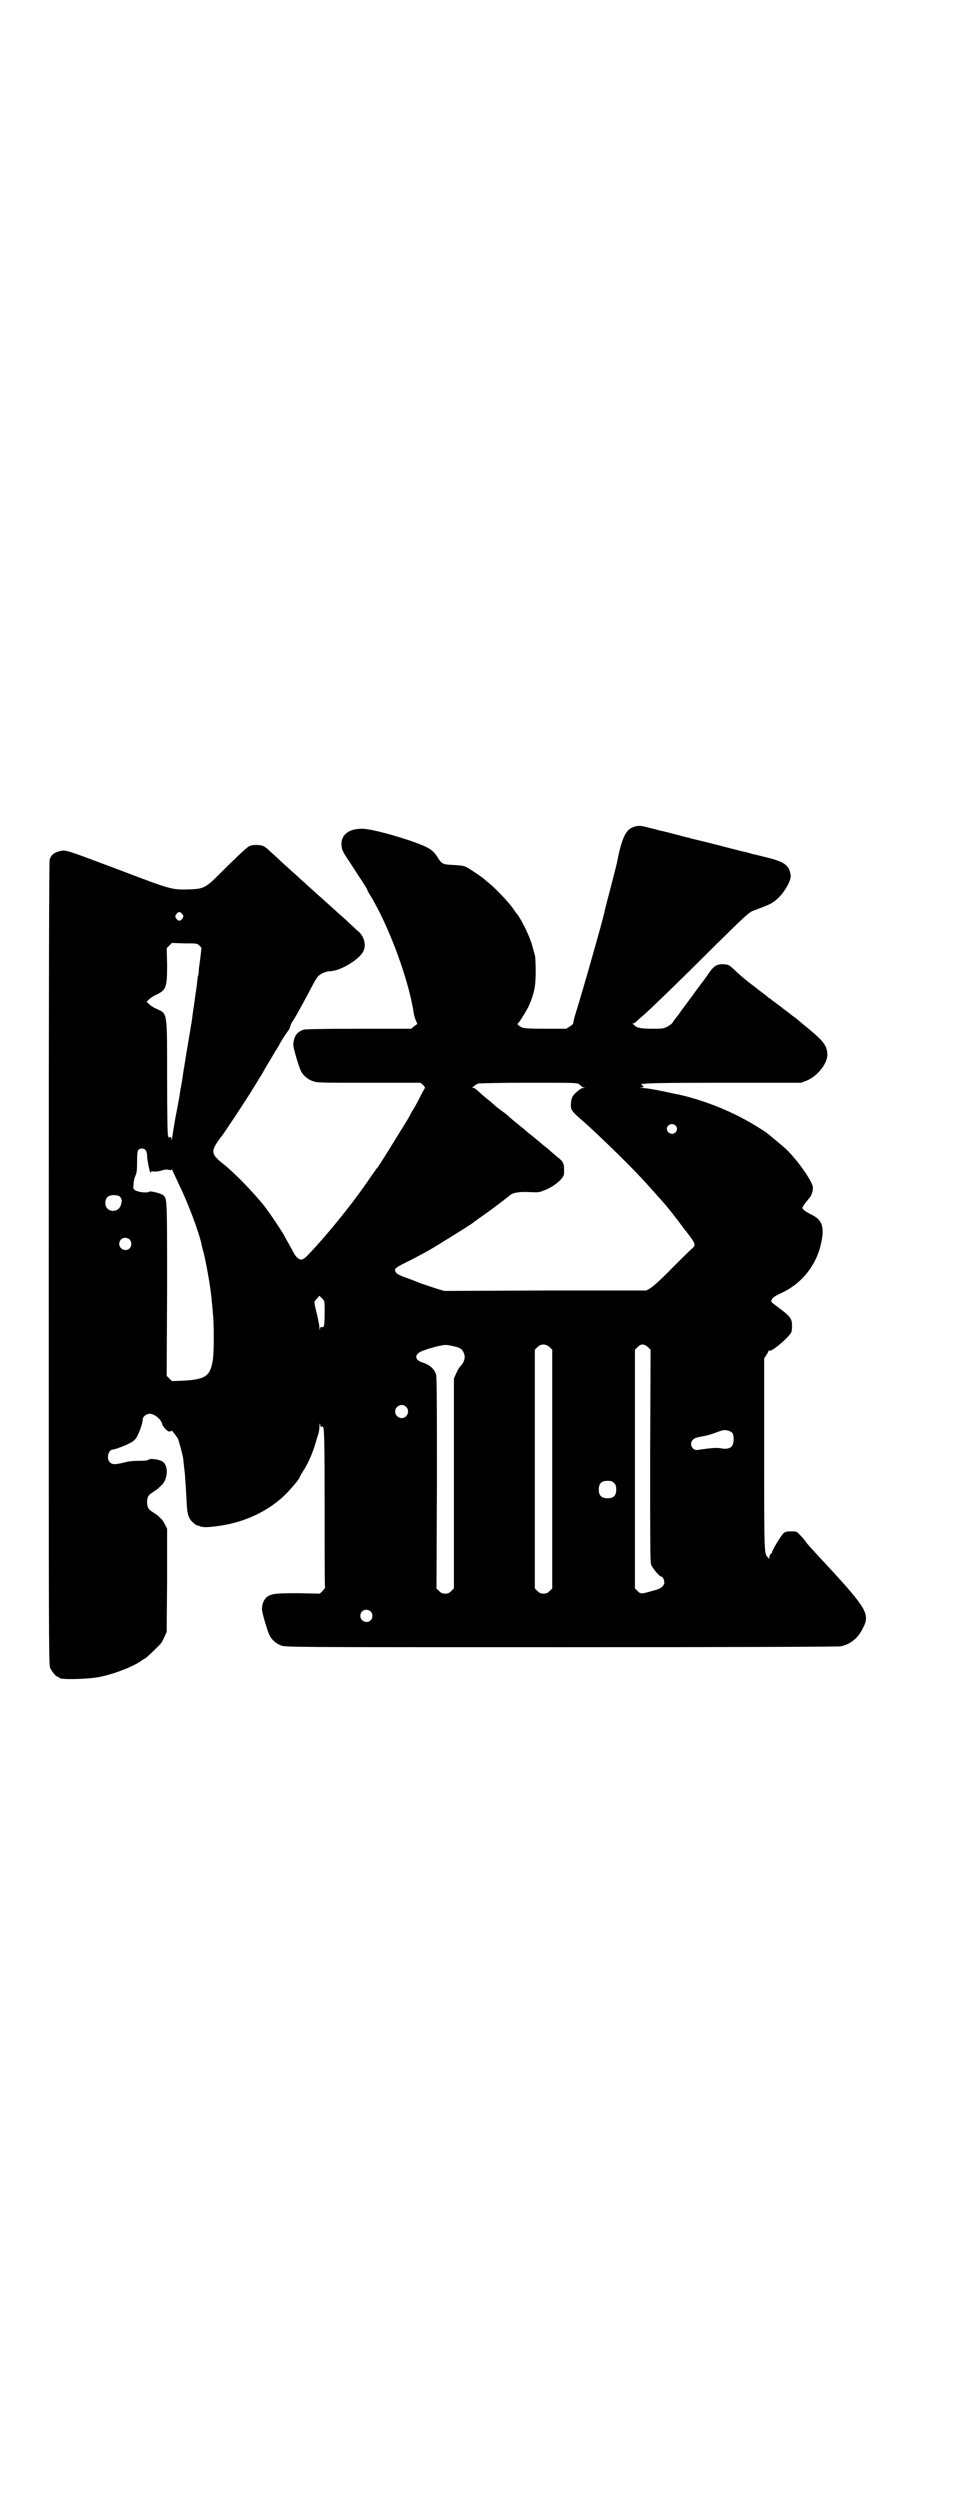 <?xml version="1.0" standalone="no"?>
<!DOCTYPE svg PUBLIC "-//W3C//DTD SVG 20010904//EN"
 "http://www.w3.org/TR/2001/REC-SVG-20010904/DTD/svg10.dtd">
<svg version="1.0" xmlns="http://www.w3.org/2000/svg"
 width="1103pt" height="2870pt" viewBox="0 0 1103 2870"
 preserveAspectRatio="xMidYMid meet">
<g transform="translate(0,2870) scale(0.5,-0.5)"
fill="#000000" stroke="none">
<path d="M1455 3841 c-17 -6 -26 -26 -36 -75 0 -3 -7 -30 -15 -61 -8 -31 -15
-57 -15 -59 -5 -23 -50 -181 -66 -232 -4 -12 -6 -23 -6 -24 0 -1 -3 -4 -8 -7
l-8 -5 -47 0 c-41 0 -49 1 -55 3 -7 4 -12 8 -9 9 3 2 18 26 25 40 12 27 16 45
16 78 0 16 -1 32 -1 35 -4 15 -8 31 -11 38 -7 20 -25 55 -33 63 -1 1 -4 6 -7
10 -9 13 -43 50 -60 62 -3 3 -7 6 -9 8 -4 3 -30 21 -38 25 -5 3 -13 4 -29 5
-25 1 -27 2 -36 15 -12 21 -22 26 -68 42 -49 16 -96 28 -112 26 -29 -1 -45
-17 -42 -40 0 -7 4 -15 17 -34 26 -40 42 -64 42 -66 0 -1 3 -7 7 -13 42 -69
87 -190 99 -266 1 -8 4 -18 6 -22 l3 -7 -7 -5 -7 -6 -120 0 c-85 0 -122 -1
-127 -2 -16 -5 -23 -16 -24 -34 -1 -6 13 -52 17 -60 5 -11 16 -20 27 -24 10
-4 16 -4 129 -4 l119 0 6 -5 c4 -4 5 -6 4 -8 -1 -1 -7 -12 -13 -24 -6 -12 -13
-24 -15 -27 -2 -3 -4 -6 -4 -7 0 -1 -5 -10 -35 -58 -20 -33 -38 -61 -41 -65
-2 -2 -9 -12 -16 -22 -39 -58 -99 -132 -142 -177 -9 -10 -14 -13 -18 -13 -6 0
-14 8 -19 19 -2 4 -7 13 -11 20 -4 7 -8 14 -8 14 0 3 -36 57 -49 73 -28 34
-70 77 -95 96 -23 19 -25 26 -11 47 5 8 10 14 11 15 2 2 64 95 74 113 3 4 8
13 11 18 4 6 9 14 11 18 4 8 21 35 27 46 2 2 4 7 7 11 6 12 17 29 22 35 2 3 5
8 5 11 1 3 3 8 6 12 8 12 28 49 48 87 8 14 10 17 19 22 6 3 13 5 17 5 24 0 68
26 78 46 7 14 2 34 -12 46 -3 2 -8 7 -11 10 -3 3 -10 9 -15 14 -34 30 -42 38
-48 43 -3 3 -12 11 -19 17 -7 6 -15 14 -19 17 -3 3 -13 12 -22 20 -8 8 -18 16
-21 19 -3 3 -12 11 -20 18 -8 8 -19 18 -25 23 -15 15 -20 17 -34 17 -8 0 -14
-1 -18 -4 -6 -3 -38 -34 -77 -73 -22 -21 -29 -24 -58 -25 -42 -1 -39 -2 -168
47 -117 44 -117 44 -130 41 -13 -3 -21 -9 -24 -20 -1 -6 -2 -228 -2 -927 0
-837 0 -921 3 -928 4 -9 14 -21 18 -21 2 0 3 -1 3 -2 0 -5 64 -4 94 2 34 7 77
24 95 37 4 3 8 5 8 5 2 0 32 29 37 35 2 2 5 9 8 15 l5 11 1 119 0 118 -5 10
c-3 6 -7 12 -10 14 -2 2 -5 5 -6 6 -1 1 -6 4 -10 7 -12 7 -15 12 -15 24 0 12
3 17 15 24 4 3 9 6 10 7 1 1 4 4 6 6 17 13 19 46 5 56 -7 5 -28 8 -32 5 -1 -2
-8 -3 -22 -3 -12 0 -25 -1 -35 -4 -21 -5 -27 -5 -33 1 -8 9 -3 29 8 29 4 0 29
9 39 15 7 3 12 8 15 13 6 10 14 33 14 41 0 6 8 13 16 13 11 0 27 -13 29 -25 1
-2 4 -7 8 -11 6 -5 8 -6 11 -4 2 1 4 1 4 1 0 -1 2 -4 5 -7 2 -3 6 -8 8 -11 2
-6 10 -34 12 -46 1 -9 3 -29 4 -37 2 -28 3 -46 4 -65 1 -27 5 -37 16 -46 4 -3
7 -6 7 -5 1 0 5 -1 9 -3 8 -2 18 -2 45 2 56 8 109 33 146 68 12 11 36 39 36
42 0 1 3 6 7 13 11 16 22 40 29 63 3 11 7 23 8 26 1 4 2 11 2 16 1 9 1 9 2 3
1 -5 2 -6 3 -4 1 2 2 2 4 -2 2 -4 3 -41 3 -186 0 -99 0 -181 1 -181 0 -1 -2
-4 -6 -8 l-6 -6 -50 1 c-53 0 -61 -1 -72 -9 -6 -5 -11 -15 -11 -27 -1 -6 13
-52 17 -60 5 -11 16 -20 27 -24 10 -4 18 -4 644 -4 411 0 636 1 642 2 23 5 40
19 51 42 11 20 9 33 -6 55 -16 23 -42 52 -98 112 -12 13 -23 25 -25 28 -4 6
-10 13 -17 20 -6 7 -8 7 -19 7 -11 0 -14 -1 -18 -5 -5 -4 -26 -39 -26 -43 0
-1 -1 -3 -3 -4 -2 -1 -3 -5 -3 -7 0 -5 0 -5 -3 -1 -9 8 -9 4 -9 236 l0 221 5
8 c3 4 5 8 5 9 0 1 1 2 2 1 4 -3 33 20 47 37 4 5 5 8 5 19 0 18 -3 22 -34 45
-16 12 -15 11 -12 17 2 4 8 8 21 14 44 20 76 58 89 103 12 45 8 64 -19 77 -8
4 -16 9 -18 11 -4 4 -4 4 0 11 2 3 7 9 10 13 7 7 11 17 11 27 0 13 -34 62 -62
89 -9 8 -38 32 -44 37 -55 37 -113 64 -182 83 -8 2 -17 4 -20 5 -3 0 -20 4
-39 8 -19 4 -39 7 -45 7 -9 1 -10 1 -3 1 7 1 7 1 4 4 -3 2 -4 3 -1 5 2 3 2 3
1 0 -1 -2 -1 -3 1 -1 3 2 43 3 183 3 l180 0 13 5 c26 11 50 42 47 64 -2 19
-12 30 -54 64 -4 3 -9 8 -12 10 -2 2 -7 6 -10 8 -3 2 -7 5 -8 6 -1 1 -5 4 -9
7 -4 3 -7 5 -8 6 -1 1 -6 5 -13 10 -7 5 -13 10 -15 11 -1 2 -3 3 -4 3 -1 0 -3
2 -5 4 -2 2 -16 12 -31 24 -15 11 -34 27 -41 34 -15 14 -15 15 -27 16 -16 1
-23 -3 -35 -20 -5 -8 -15 -21 -21 -29 -6 -8 -17 -23 -25 -34 -8 -11 -19 -25
-24 -33 -6 -7 -12 -15 -13 -17 -1 -3 -7 -7 -12 -10 -10 -5 -13 -5 -35 -5 -24
0 -36 2 -40 7 -1 1 -3 3 -5 4 -2 0 -2 1 1 1 2 0 7 4 12 9 21 18 26 23 55 51
17 16 68 66 114 112 78 77 85 83 95 87 35 13 41 16 49 22 19 14 38 45 37 59
-3 22 -13 30 -46 39 -12 3 -31 8 -41 10 -10 3 -21 6 -23 6 -2 0 -11 3 -20 5
-57 15 -95 24 -100 25 -2 1 -5 2 -7 2 -31 8 -60 16 -64 16 -3 1 -13 4 -23 6
-21 6 -27 6 -38 2z m-1036 -200 c3 -5 3 -5 0 -10 -2 -3 -5 -5 -7 -5 -2 0 -5 2
-7 5 -3 5 -3 5 0 10 2 3 5 5 7 5 2 0 5 -2 7 -5z m39 -72 l5 -5 -2 -18 c-1 -9
-3 -23 -4 -30 0 -7 -1 -14 -2 -17 -1 -2 -1 -8 -2 -13 0 -5 -3 -23 -5 -38 -2
-16 -5 -32 -5 -35 -2 -16 -3 -22 -4 -27 -1 -7 -2 -12 -8 -48 -3 -17 -7 -44
-10 -61 -2 -16 -5 -33 -6 -36 0 -3 -4 -27 -9 -52 -5 -25 -9 -52 -10 -59 -1 -7
-2 -10 -2 -6 0 5 -1 6 -4 5 -3 -1 -4 -1 -3 1 0 1 0 2 -1 3 -1 1 -2 48 -2 132
0 156 1 147 -25 159 -7 3 -14 8 -17 11 l-5 5 5 5 c3 3 10 8 17 11 23 11 25 17
25 69 l-1 38 6 6 6 6 29 -1 c28 0 29 0 34 -5z m872 -318 c3 -2 5 -4 6 -5 1 -1
3 -2 5 -3 4 0 4 -1 0 -1 -5 0 -9 -3 -19 -12 -7 -7 -9 -11 -10 -23 -1 -16 0
-17 32 -45 37 -33 112 -106 142 -140 9 -10 21 -23 25 -28 17 -18 34 -39 60
-74 29 -37 29 -38 19 -47 -4 -3 -25 -24 -47 -46 -24 -25 -44 -42 -49 -45 l-9
-5 -232 0 -232 -1 -17 5 c-9 3 -24 8 -33 11 -9 3 -20 8 -26 10 -28 10 -34 13
-36 18 -4 7 -2 9 39 29 19 10 41 22 49 27 8 5 17 10 21 13 12 7 63 39 67 42 1
1 5 4 8 6 3 2 7 5 8 6 2 1 7 5 13 9 13 9 54 40 57 43 7 7 23 9 45 8 18 -1 23
-1 32 3 22 7 48 28 48 39 1 23 0 27 -17 40 -7 6 -13 11 -14 12 -1 1 -6 6 -12
10 -5 4 -11 9 -13 11 -1 1 -9 7 -17 14 -8 6 -15 12 -17 14 -1 1 -9 7 -17 14
-8 6 -16 13 -18 15 -2 2 -9 8 -16 13 -7 5 -15 11 -18 14 -3 3 -15 13 -25 21
-10 9 -19 17 -20 17 0 1 -2 2 -4 2 -4 0 -4 0 1 4 2 2 7 5 9 6 3 1 52 2 116 2
101 0 112 0 116 -3z m222 -95 c5 -5 5 -11 0 -16 -10 -10 -27 5 -16 16 4 4 12
4 16 0z m-1218 -56 c2 -2 4 -7 4 -14 0 -10 8 -46 8 -38 0 2 2 3 9 2 5 0 13 1
18 3 6 2 11 2 15 1 4 -1 6 -1 7 1 0 1 1 1 1 -1 0 -1 7 -16 15 -33 21 -43 44
-104 52 -137 0 -2 2 -11 5 -20 9 -40 17 -87 19 -115 1 -9 2 -20 2 -24 3 -19 3
-92 0 -108 -6 -37 -17 -44 -67 -47 l-27 -1 -6 6 -6 6 1 199 c0 208 0 206 -8
215 -5 5 -30 11 -33 9 -4 -4 -26 -1 -32 3 -5 3 -5 4 -4 15 0 6 2 14 4 18 3 6
4 12 4 32 0 19 1 26 3 28 4 4 12 4 16 0z m-59 -107 c5 -5 6 -9 3 -19 -6 -21
-36 -18 -36 4 0 12 7 18 19 18 6 0 11 -1 14 -3z m23 -99 c5 -5 5 -15 0 -20 -9
-9 -24 -2 -24 10 0 8 6 14 14 14 3 0 8 -2 10 -4z m448 -165 c0 -31 -1 -38 -6
-36 -3 1 -4 0 -5 -5 0 -5 0 -4 -1 3 0 6 -3 20 -6 33 -7 28 -7 27 0 34 l6 7 6
-6 c6 -6 6 -6 6 -30z m517 -82 l6 -6 0 -274 0 -274 -6 -6 c-5 -5 -8 -6 -14 -6
-6 0 -9 1 -14 6 l-6 6 0 274 0 274 6 6 c8 8 19 8 28 0z m226 0 l6 -6 -1 -242
c0 -186 0 -244 2 -251 3 -8 19 -28 24 -28 4 0 8 -12 6 -17 -5 -9 -9 -11 -28
-16 -24 -7 -26 -7 -33 0 l-6 6 0 274 0 274 6 6 c8 8 15 8 24 0z m-442 1 c10
-3 14 -5 17 -11 7 -11 4 -24 -7 -35 -2 -2 -6 -9 -9 -16 l-5 -11 0 -241 0 -241
-6 -6 c-5 -5 -8 -6 -14 -6 -6 0 -9 1 -14 6 l-6 6 1 242 c0 168 0 244 -2 249
-4 13 -15 23 -32 28 -18 6 -18 19 0 26 15 6 44 14 54 14 5 0 15 -2 23 -4z
m-114 -138 c10 -9 3 -26 -10 -26 -8 0 -15 7 -15 15 0 13 16 20 25 11z m750
-60 c4 -6 4 -24 -1 -30 -4 -6 -14 -8 -27 -5 -9 1 -18 1 -51 -4 -13 -3 -22 15
-11 24 2 3 10 5 20 7 9 1 22 5 30 8 8 3 16 6 18 6 7 2 18 -2 22 -6z m-272
-115 c4 -4 5 -7 5 -15 0 -14 -6 -20 -20 -20 -14 0 -20 6 -20 20 0 14 6 20 20
20 8 0 11 -1 15 -5z m-559 -295 c5 -5 5 -15 0 -20 -9 -9 -24 -2 -24 10 0 8 6
14 14 14 3 0 8 -2 10 -4z"/>
</g>
</svg>
